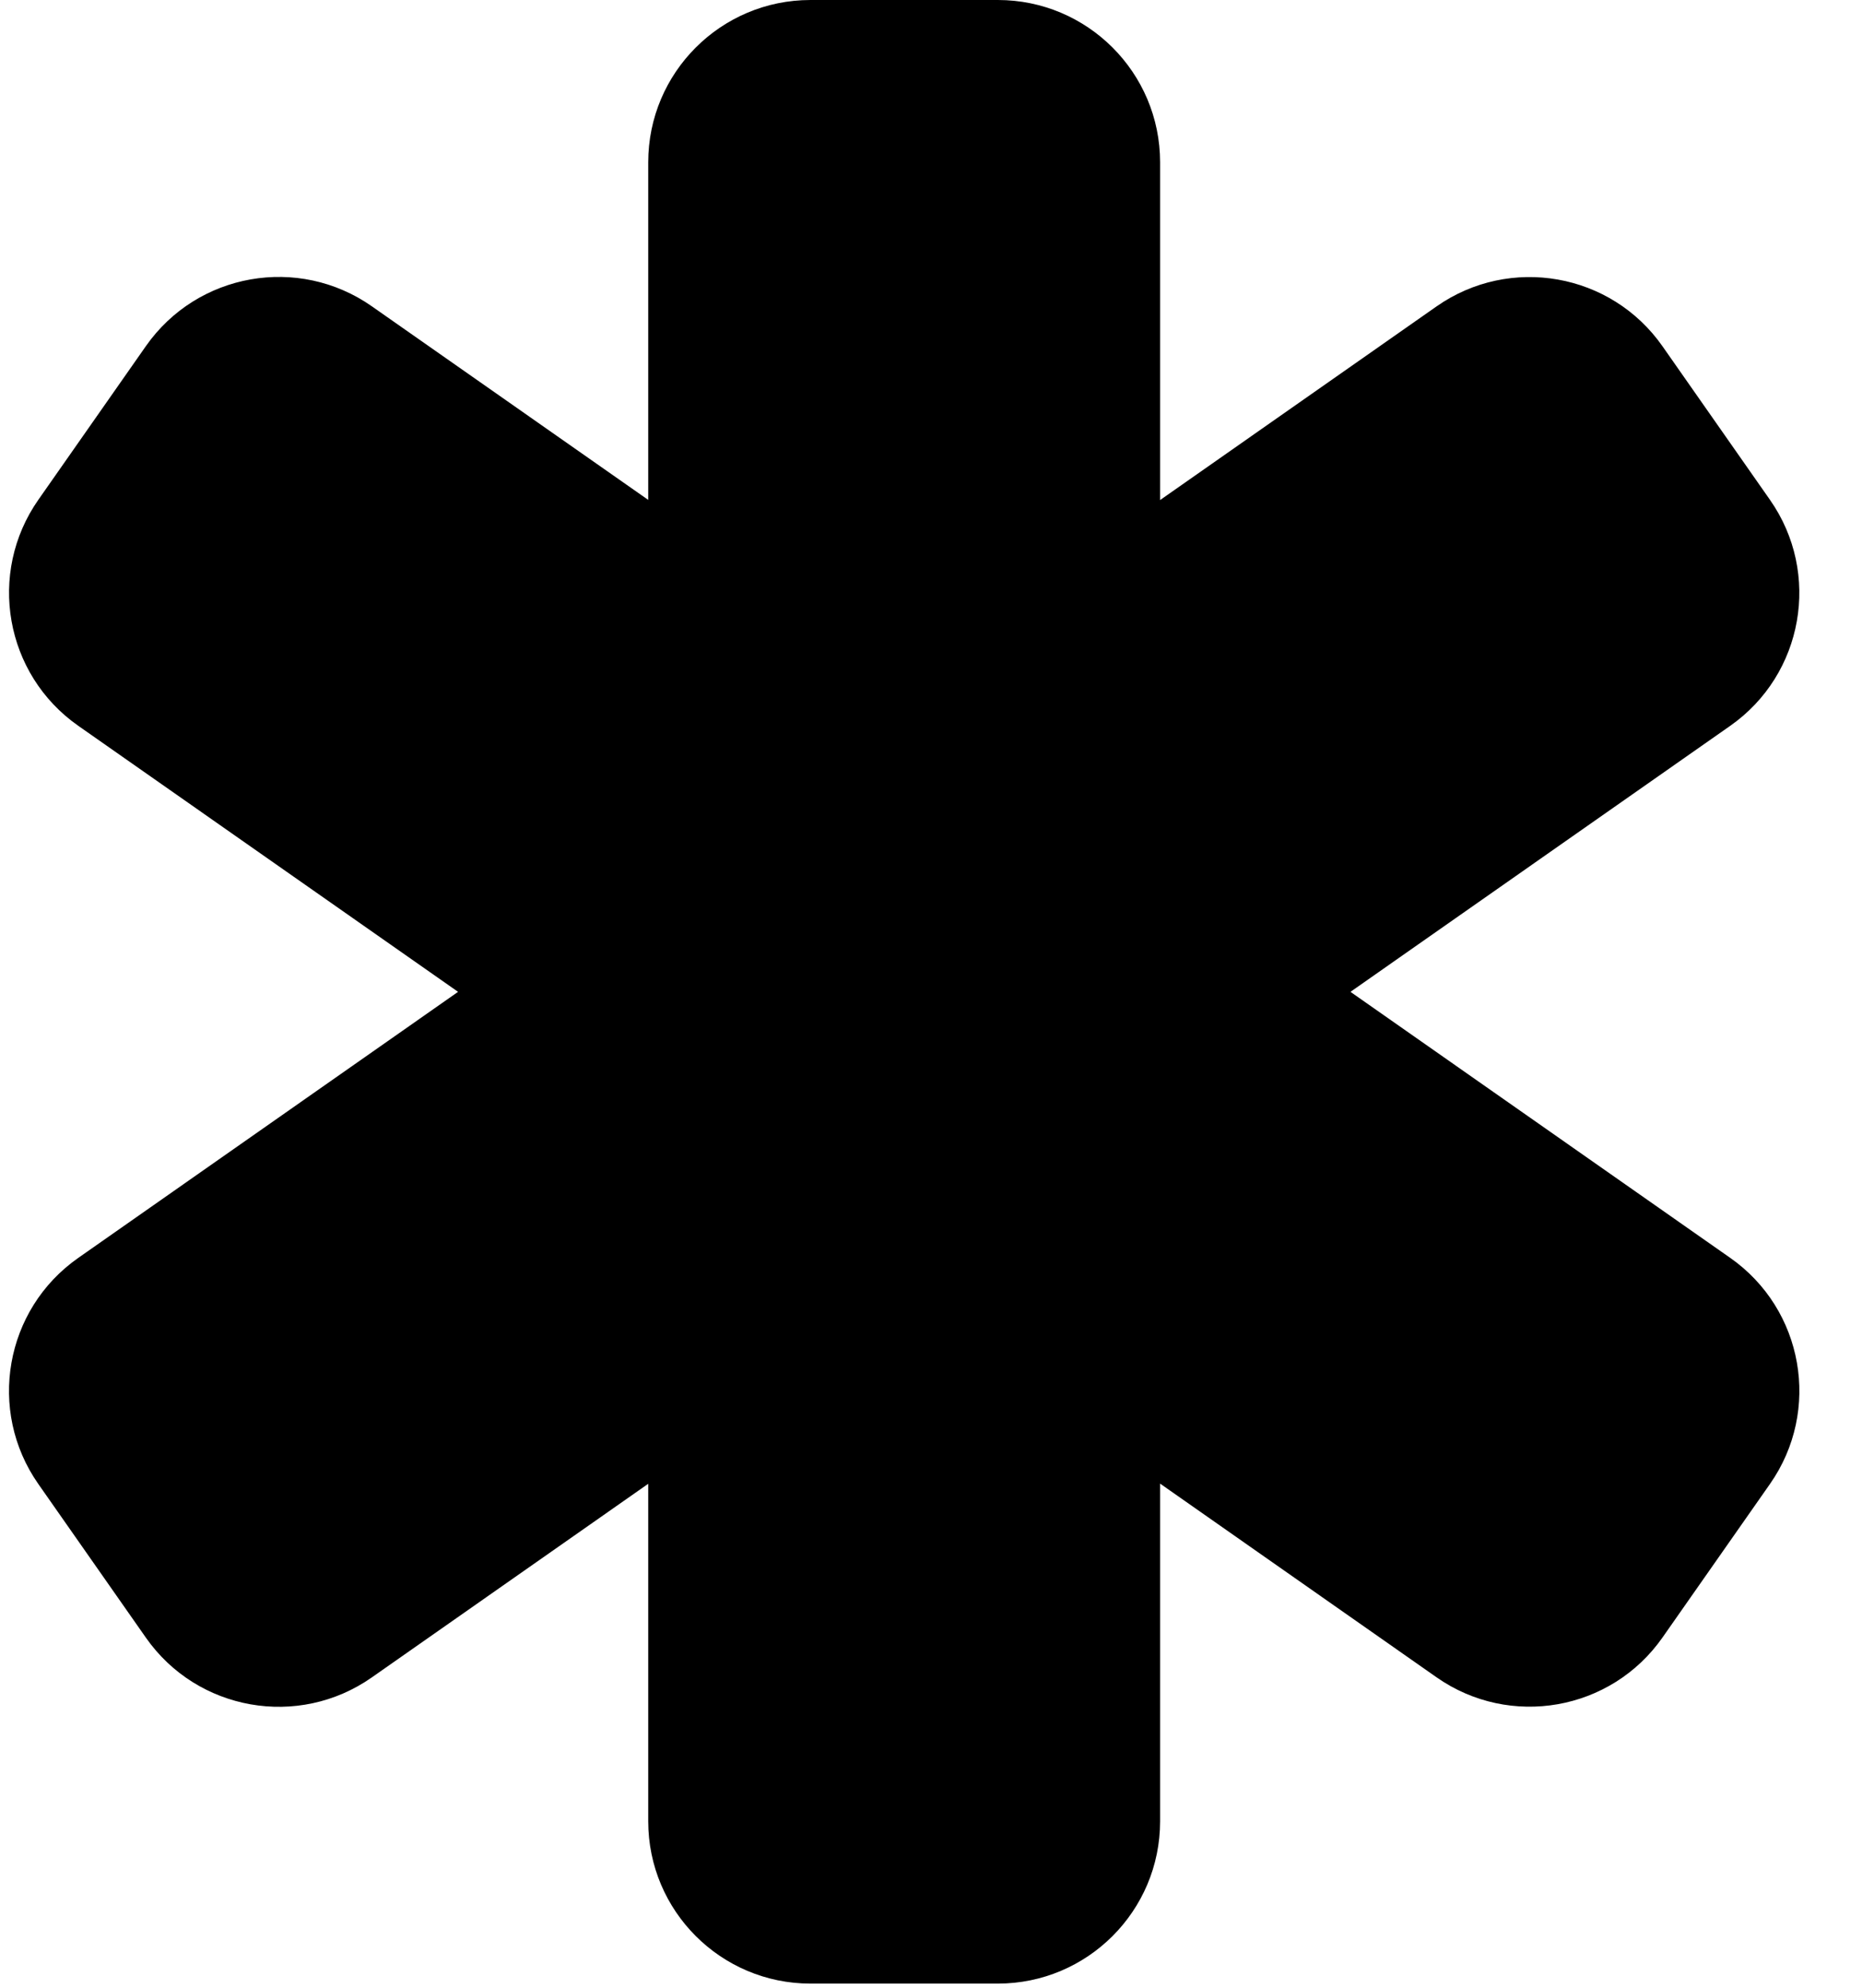 <svg width="104" height="111" viewBox="0 0 104 111" xmlns="http://www.w3.org/2000/svg">
<path d="M55.733 0C60.738 0 64.796 4.058 64.796 9.062V27.918L80.236 17.107C84.336 14.237 89.987 15.233 92.857 19.333L98.86 27.906C101.731 32.006 100.734 37.656 96.635 40.526L75.429 55.374L96.638 70.225C100.737 73.095 101.733 78.745 98.863 82.845L92.859 91.418C89.989 95.518 84.339 96.514 80.239 93.644L64.796 82.829V101.681C64.796 106.685 60.738 110.743 55.733 110.743H45.268C40.263 110.743 36.206 106.685 36.206 101.681V82.839L20.766 93.65C16.666 96.521 11.015 95.525 8.145 91.425L2.142 82.853C-0.729 78.753 0.268 73.102 4.367 70.231L25.585 55.374L4.37 40.52C0.27 37.649 -0.726 31.998 2.145 27.898L8.147 19.326C11.018 15.226 16.669 14.23 20.769 17.101L36.206 27.909V9.062C36.206 4.058 40.263 0 45.268 0H55.733Z"/>
</svg>
